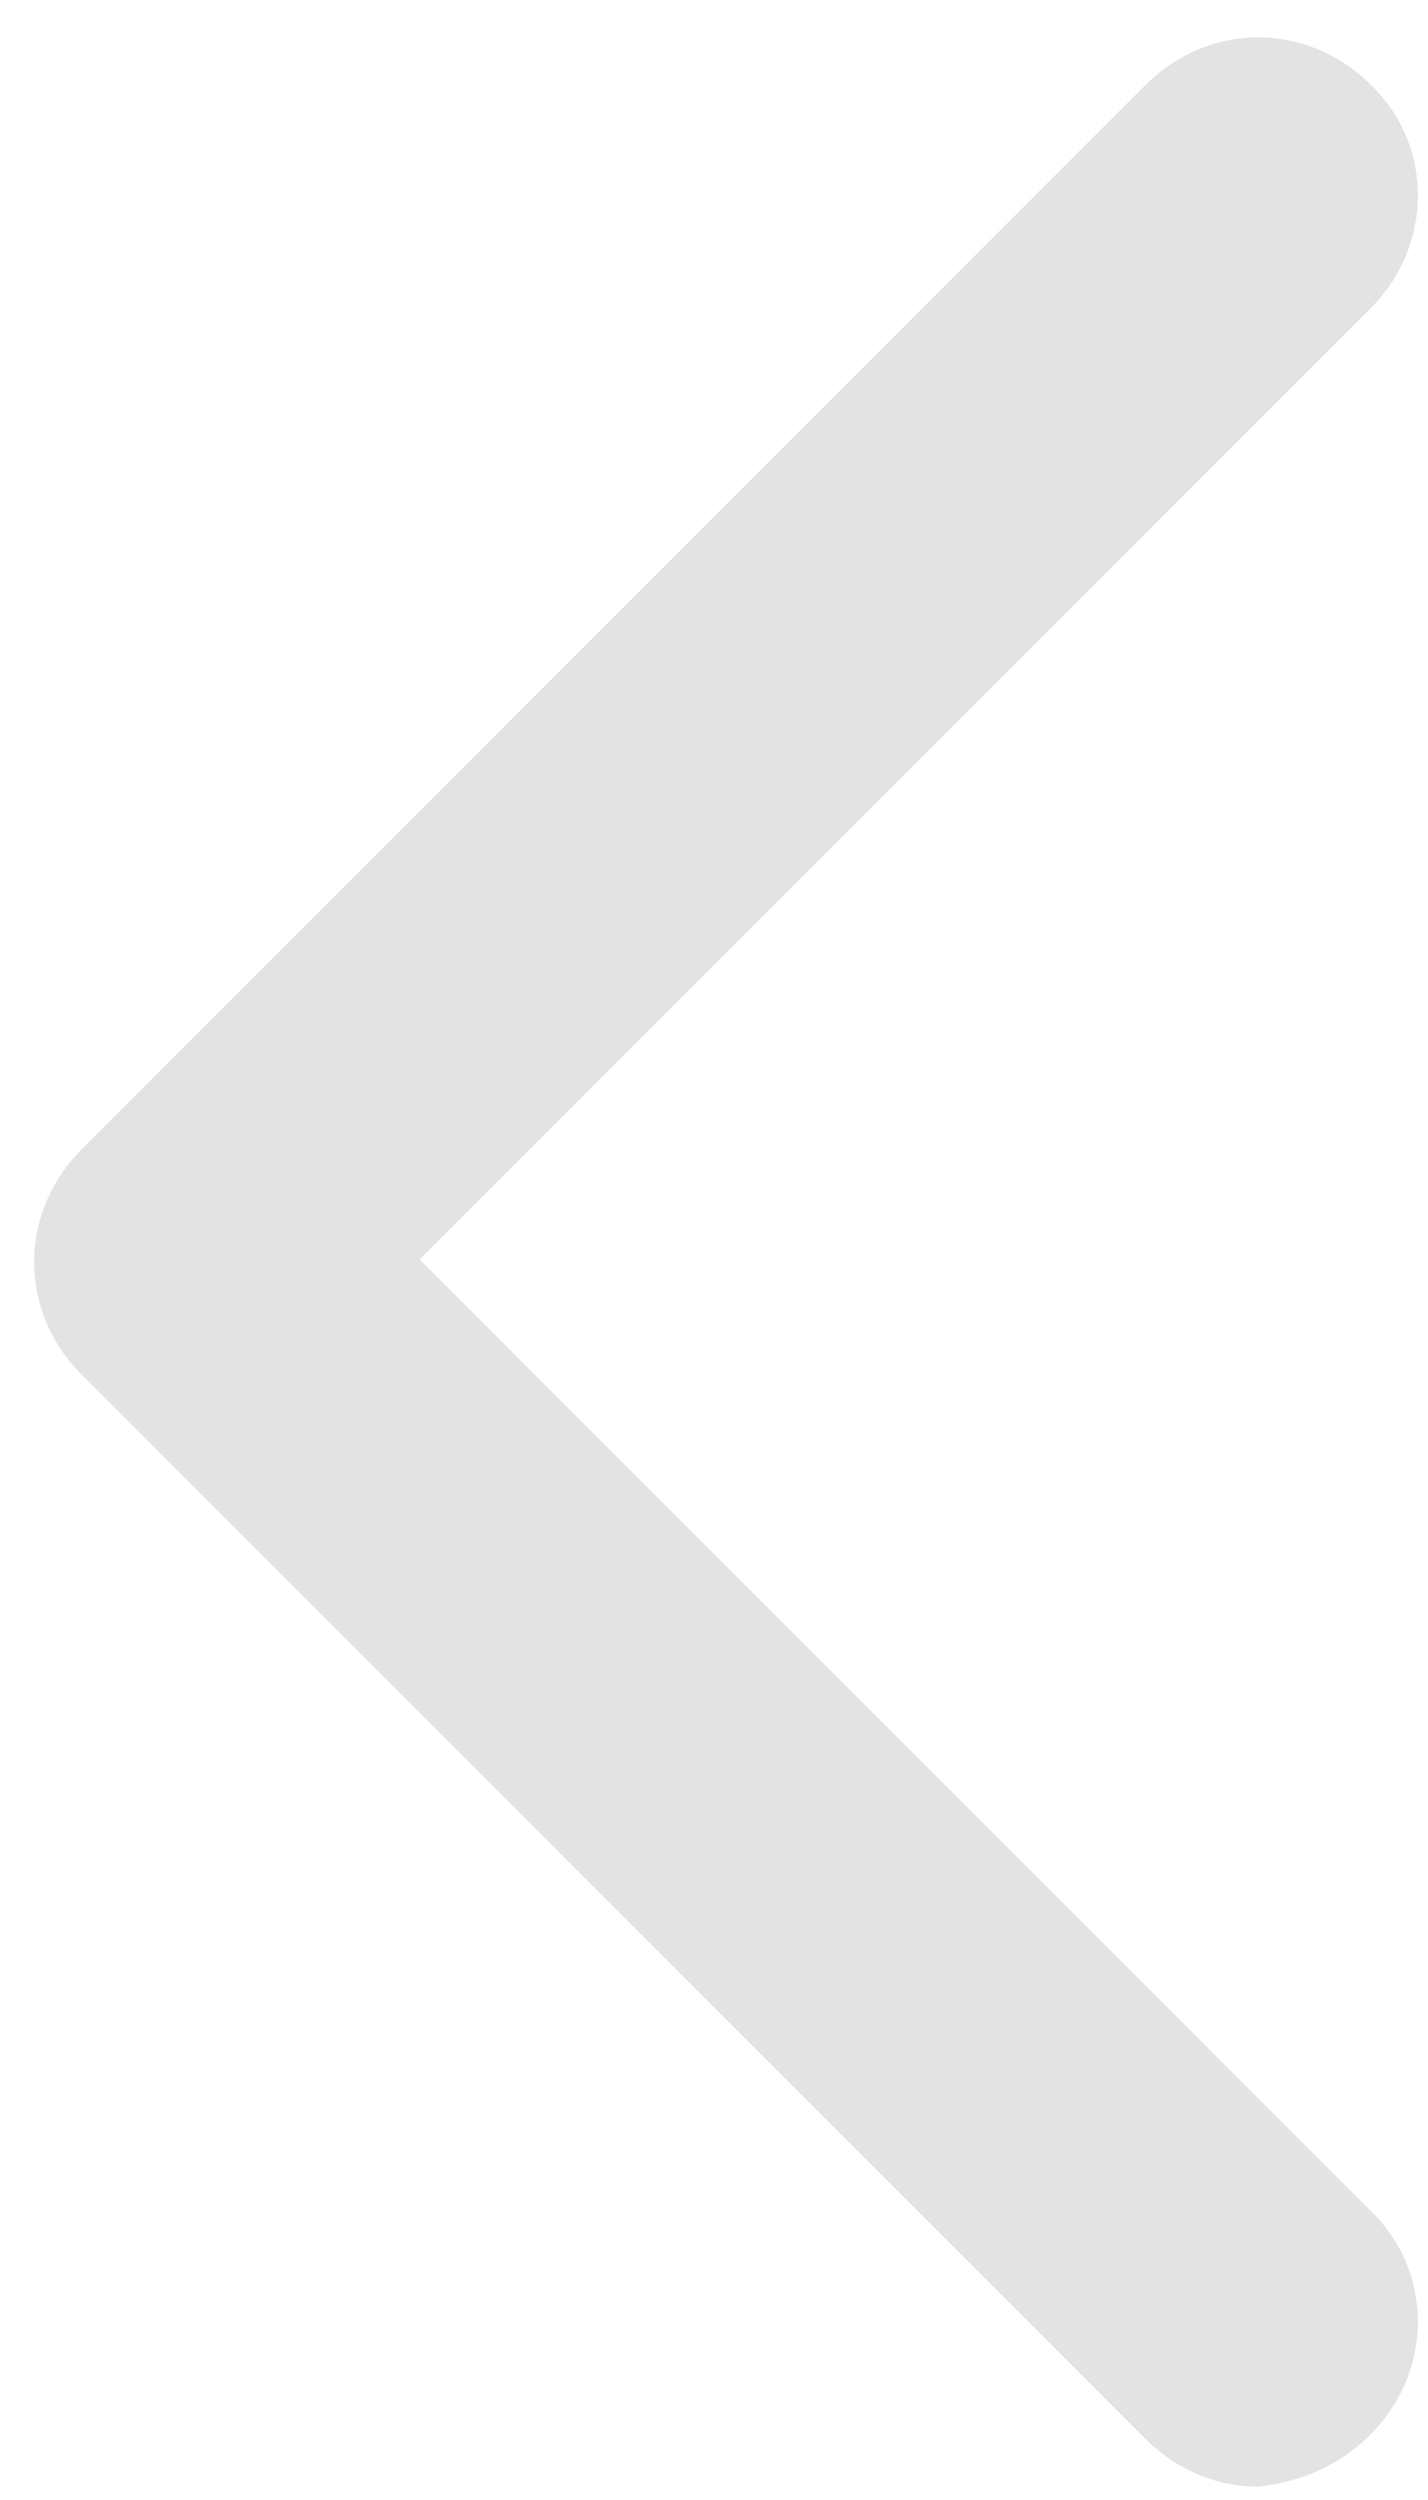 <svg height="35" width="20" xmlns="http://www.w3.org/2000/svg"><path d="M19.2 34.076c.877-.877.877-2.279 0-3.12L5.878 17.632 19.201 4.31c.876-.877.876-2.28 0-3.12-.421-.421-.982-.667-1.578-.667s-1.157.246-1.578.666L1.144 16.09c-.42.421-.666.982-.666 1.578s.245 1.157.666 1.578l14.901 14.901c.42.42.982.666 1.578.666.63-.07 1.157-.315 1.578-.736z" fill="#e3e3e3"/></svg>